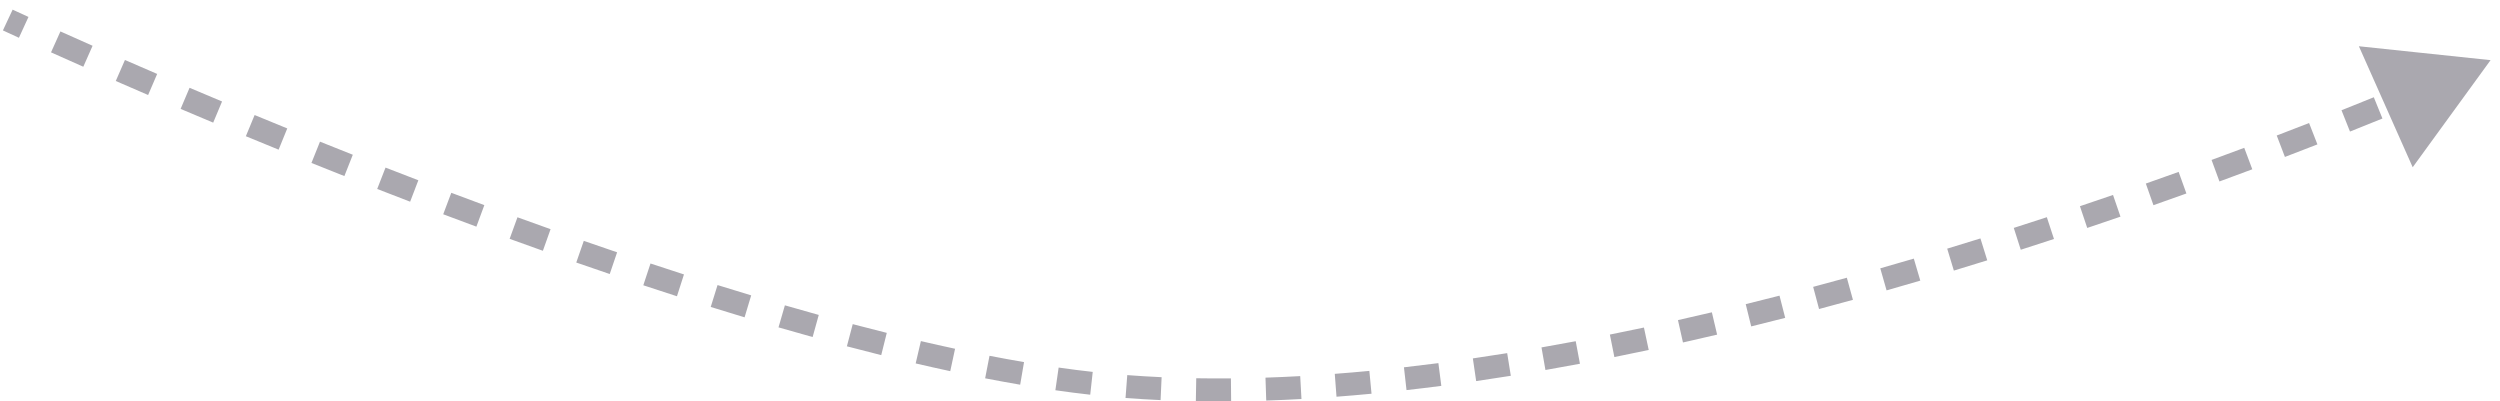 <svg width="218" height="35" viewBox="0 0 218 35" fill="none" xmlns="http://www.w3.org/2000/svg">
<path opacity="0.4" d="M93.678 33.245L93.806 32.253L93.678 33.245ZM217.178 5.245L205.695 4.033L210.387 14.584L217.178 5.245ZM0.678 1.745C0.254 2.651 0.254 2.651 0.254 2.651C0.254 2.651 0.254 2.651 0.254 2.651C0.254 2.651 0.254 2.651 0.254 2.651C0.254 2.651 0.254 2.651 0.254 2.651C0.255 2.651 0.255 2.651 0.256 2.651C0.257 2.652 0.258 2.653 0.26 2.654C0.264 2.655 0.27 2.658 0.277 2.662C0.293 2.669 0.315 2.679 0.345 2.693C0.405 2.721 0.495 2.763 0.612 2.817C0.847 2.926 1.196 3.087 1.649 3.295L2.483 1.477C2.032 1.27 1.686 1.111 1.453 1.003C1.337 0.949 1.249 0.908 1.19 0.881C1.161 0.867 1.139 0.857 1.124 0.85C1.117 0.846 1.111 0.844 1.108 0.842C1.106 0.841 1.105 0.841 1.104 0.84C1.103 0.84 1.103 0.84 1.103 0.84C1.103 0.84 1.103 0.84 1.102 0.84C1.102 0.84 1.102 0.84 1.102 0.84C1.102 0.84 1.102 0.84 1.102 0.84C1.102 0.84 1.102 0.84 0.678 1.745ZM4.449 4.565C5.279 4.938 6.221 5.358 7.264 5.82L8.073 3.991C7.033 3.531 6.095 3.112 5.269 2.741L4.449 4.565ZM10.095 7.063C10.986 7.452 11.927 7.859 12.915 8.285L13.705 6.447C12.72 6.024 11.782 5.617 10.895 5.23L10.095 7.063ZM15.749 9.496C16.665 9.885 17.613 10.285 18.591 10.694L19.363 8.849C18.389 8.441 17.444 8.043 16.53 7.655L15.749 9.496ZM21.439 11.879C22.37 12.264 23.322 12.655 24.295 13.051L25.049 11.199C24.08 10.804 23.131 10.414 22.203 10.031L21.439 11.879ZM27.158 14.209C28.1 14.587 29.057 14.969 30.029 15.354L30.765 13.494C29.796 13.111 28.842 12.73 27.903 12.353L27.158 14.209ZM32.892 16.478C33.838 16.846 34.796 17.217 35.764 17.588L36.48 15.72C35.515 15.351 34.561 14.982 33.618 14.614L32.892 16.478ZM38.648 18.684C39.604 19.044 40.569 19.404 41.541 19.764L42.234 17.888C41.266 17.53 40.305 17.171 39.353 16.812L38.648 18.684ZM44.44 20.827C45.401 21.175 46.368 21.523 47.34 21.868L48.01 19.984C47.042 19.64 46.08 19.294 45.123 18.947L44.44 20.827ZM50.25 22.892C51.22 23.229 52.193 23.564 53.169 23.895L53.812 22.001C52.841 21.672 51.872 21.338 50.907 21.003L50.25 22.892ZM56.096 24.876C57.073 25.2 58.051 25.519 59.03 25.834L59.642 23.93C58.669 23.617 57.696 23.299 56.724 22.977L56.096 24.876ZM61.975 26.766C62.959 27.073 63.944 27.375 64.927 27.671L65.504 25.756C64.527 25.462 63.549 25.162 62.57 24.857L61.975 26.766ZM67.886 28.546C68.88 28.834 69.873 29.116 70.861 29.39L71.396 27.462C70.415 27.19 69.43 26.911 68.442 26.625L67.886 28.546ZM73.848 30.198C74.852 30.463 75.85 30.72 76.843 30.967L77.327 29.026C76.343 28.781 75.353 28.527 74.358 28.265L73.848 30.198ZM79.847 31.691C80.86 31.927 81.866 32.152 82.862 32.366L83.282 30.411C82.297 30.199 81.303 29.977 80.301 29.743L79.847 31.691ZM85.904 32.988C86.934 33.188 87.953 33.374 88.959 33.546L89.296 31.575C88.305 31.406 87.301 31.222 86.285 31.025L85.904 32.988ZM92.028 34.029C92.54 34.103 93.047 34.172 93.551 34.237L93.806 32.253C93.313 32.19 92.815 32.122 92.313 32.05L92.028 34.029ZM93.551 34.237C94.053 34.302 94.559 34.362 95.067 34.418L95.286 32.43C94.79 32.375 94.296 32.316 93.806 32.253L93.551 34.237ZM98.146 34.704C99.156 34.781 100.175 34.842 101.203 34.889L101.293 32.891C100.285 32.845 99.286 32.785 98.297 32.71L98.146 34.704ZM104.278 34.983C105.297 35.001 106.322 35.004 107.355 34.995L107.336 32.995C106.321 33.004 105.312 33.001 104.312 32.984L104.278 34.983ZM110.416 34.93C111.435 34.896 112.459 34.851 113.488 34.794L113.378 32.797C112.363 32.853 111.354 32.898 110.35 32.931L110.416 34.93ZM116.543 34.594C117.557 34.517 118.575 34.43 119.597 34.333L119.408 32.342C118.399 32.438 117.393 32.524 116.392 32.599L116.543 34.594ZM122.648 34.016C123.658 33.903 124.67 33.78 125.683 33.649L125.427 31.665C124.423 31.795 123.422 31.916 122.424 32.029L122.648 34.016ZM128.721 33.231C129.727 33.085 130.735 32.931 131.743 32.769L131.426 30.794C130.428 30.954 129.43 31.107 128.433 31.252L128.721 33.231ZM134.762 32.264C135.765 32.089 136.769 31.907 137.771 31.719L137.402 29.753C136.408 29.94 135.413 30.12 134.418 30.294L134.762 32.264ZM140.774 31.136C141.773 30.935 142.771 30.729 143.768 30.517L143.351 28.561C142.362 28.771 141.372 28.976 140.381 29.175L140.774 31.136ZM146.755 29.864C147.75 29.641 148.743 29.412 149.733 29.179L149.275 27.233C148.291 27.464 147.305 27.691 146.318 27.913L146.755 29.864ZM152.705 28.463C153.697 28.219 154.685 27.971 155.669 27.718L155.173 25.781C154.194 26.032 153.212 26.279 152.227 26.521L152.705 28.463ZM158.622 26.946C159.612 26.682 160.596 26.415 161.576 26.145L161.044 24.217C160.07 24.486 159.091 24.751 158.107 25.014L158.622 26.946ZM164.509 25.322C165.496 25.04 166.476 24.756 167.45 24.47L166.885 22.551C165.917 22.836 164.942 23.119 163.96 23.398L164.509 25.322ZM170.376 23.596C171.355 23.299 172.326 23 173.289 22.701L172.694 20.791C171.736 21.089 170.77 21.386 169.796 21.682L170.376 23.596ZM176.21 21.778C177.187 21.466 178.152 21.153 179.107 20.84L178.484 18.939C177.534 19.251 176.573 19.562 175.601 19.873L176.21 21.778ZM182.007 19.877C182.987 19.548 183.953 19.219 184.906 18.892L184.255 17C183.307 17.326 182.345 17.654 181.37 17.981L182.007 19.877ZM187.78 17.892C188.755 17.55 189.713 17.209 190.654 16.871L189.977 14.989C189.041 15.325 188.087 15.664 187.116 16.006L187.78 17.892ZM193.536 15.824C194.514 15.466 195.469 15.111 196.4 14.762L195.698 12.89C194.771 13.237 193.821 13.589 192.848 13.947L193.536 15.824ZM199.245 13.685C200.222 13.312 201.167 12.947 202.078 12.591L201.351 10.728C200.444 11.082 199.503 11.446 198.531 11.817L199.245 13.685ZM204.919 11.472C205.913 11.076 206.857 10.696 207.749 10.334L206.996 8.481C206.109 8.841 205.168 9.22 204.179 9.614L204.919 11.472ZM210.586 9.167C211.644 8.728 212.594 8.327 213.427 7.972L212.644 6.132C211.815 6.485 210.871 6.883 209.819 7.32L210.586 9.167Z" fill="#2C2738"/>
</svg>
